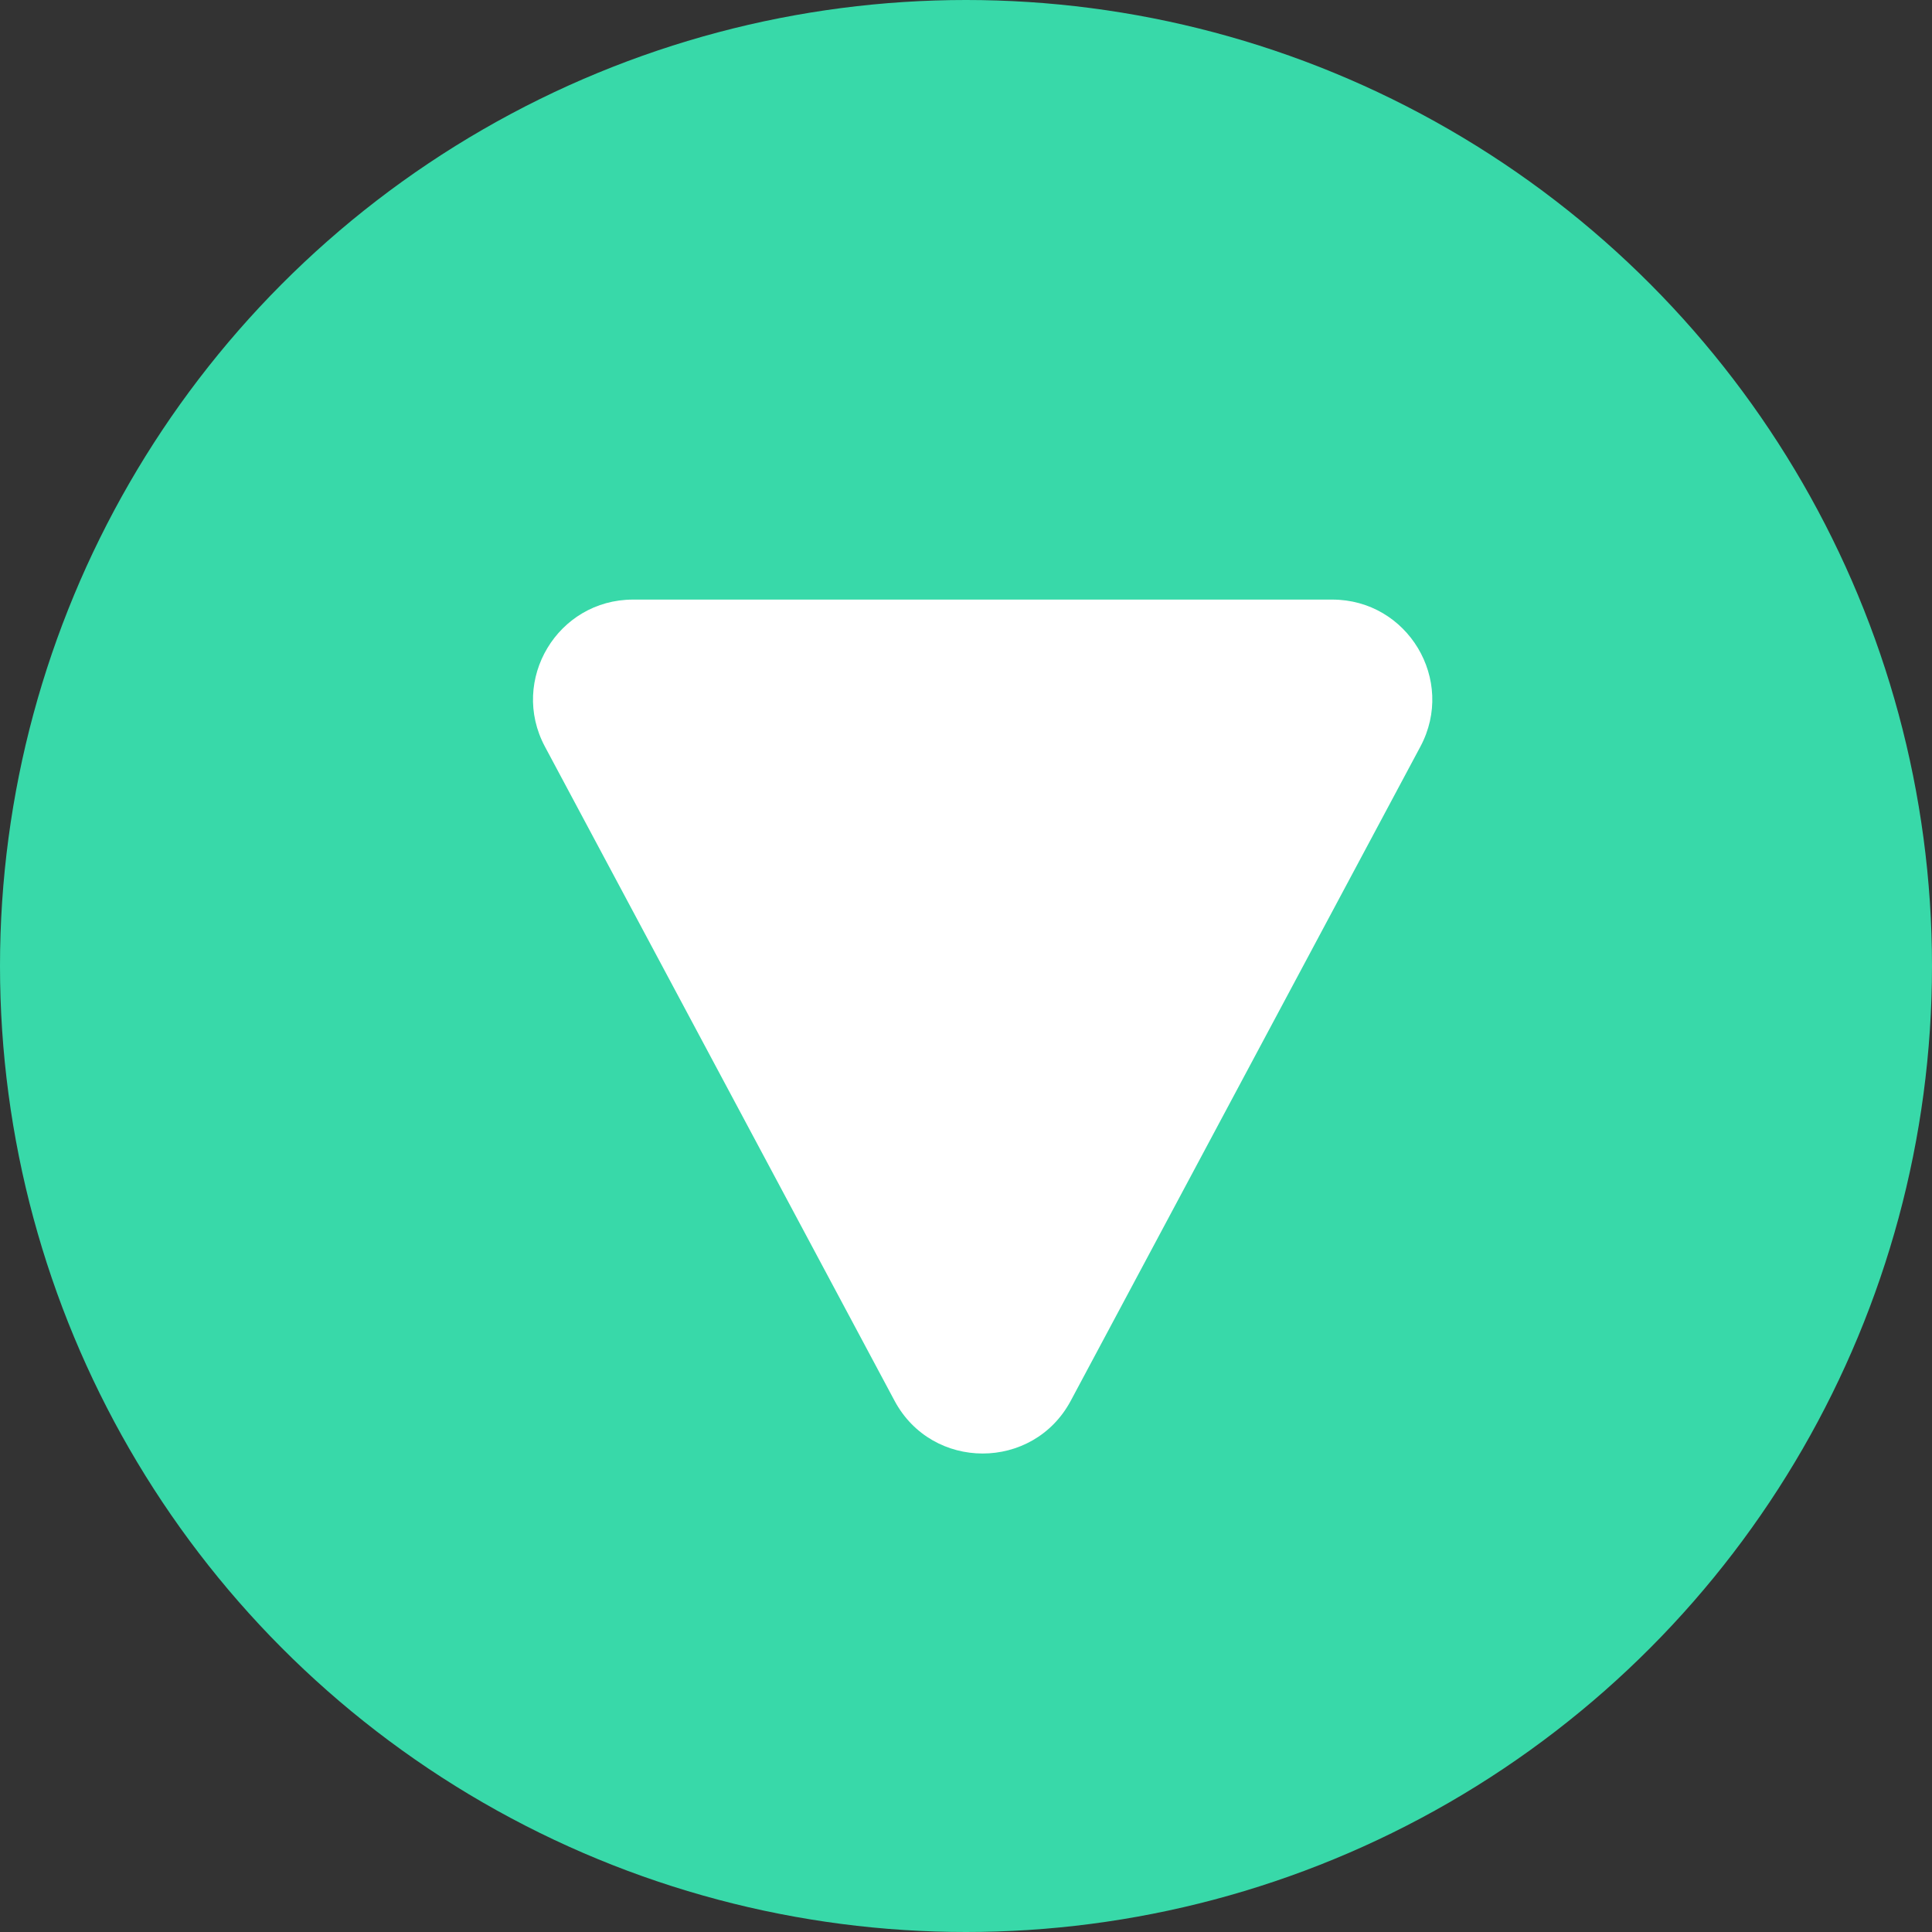 <svg width="58" height="58" viewBox="0 0 58 58" fill="none" xmlns="http://www.w3.org/2000/svg">
<rect x="0" y="0" width="58" height="58" fill="#333333" stroke="none"/>
<circle cx="29" cy="29" r="29" fill="#38D9A9"/>
<path d="M32.146 42.05C31.016 44.164 27.984 44.164 26.854 42.05L16.359 22.414C15.291 20.416 16.739 18 19.005 18L39.995 18C42.261 18 43.709 20.416 42.641 22.414L32.146 42.05Z" fill="white"/>
</svg>
